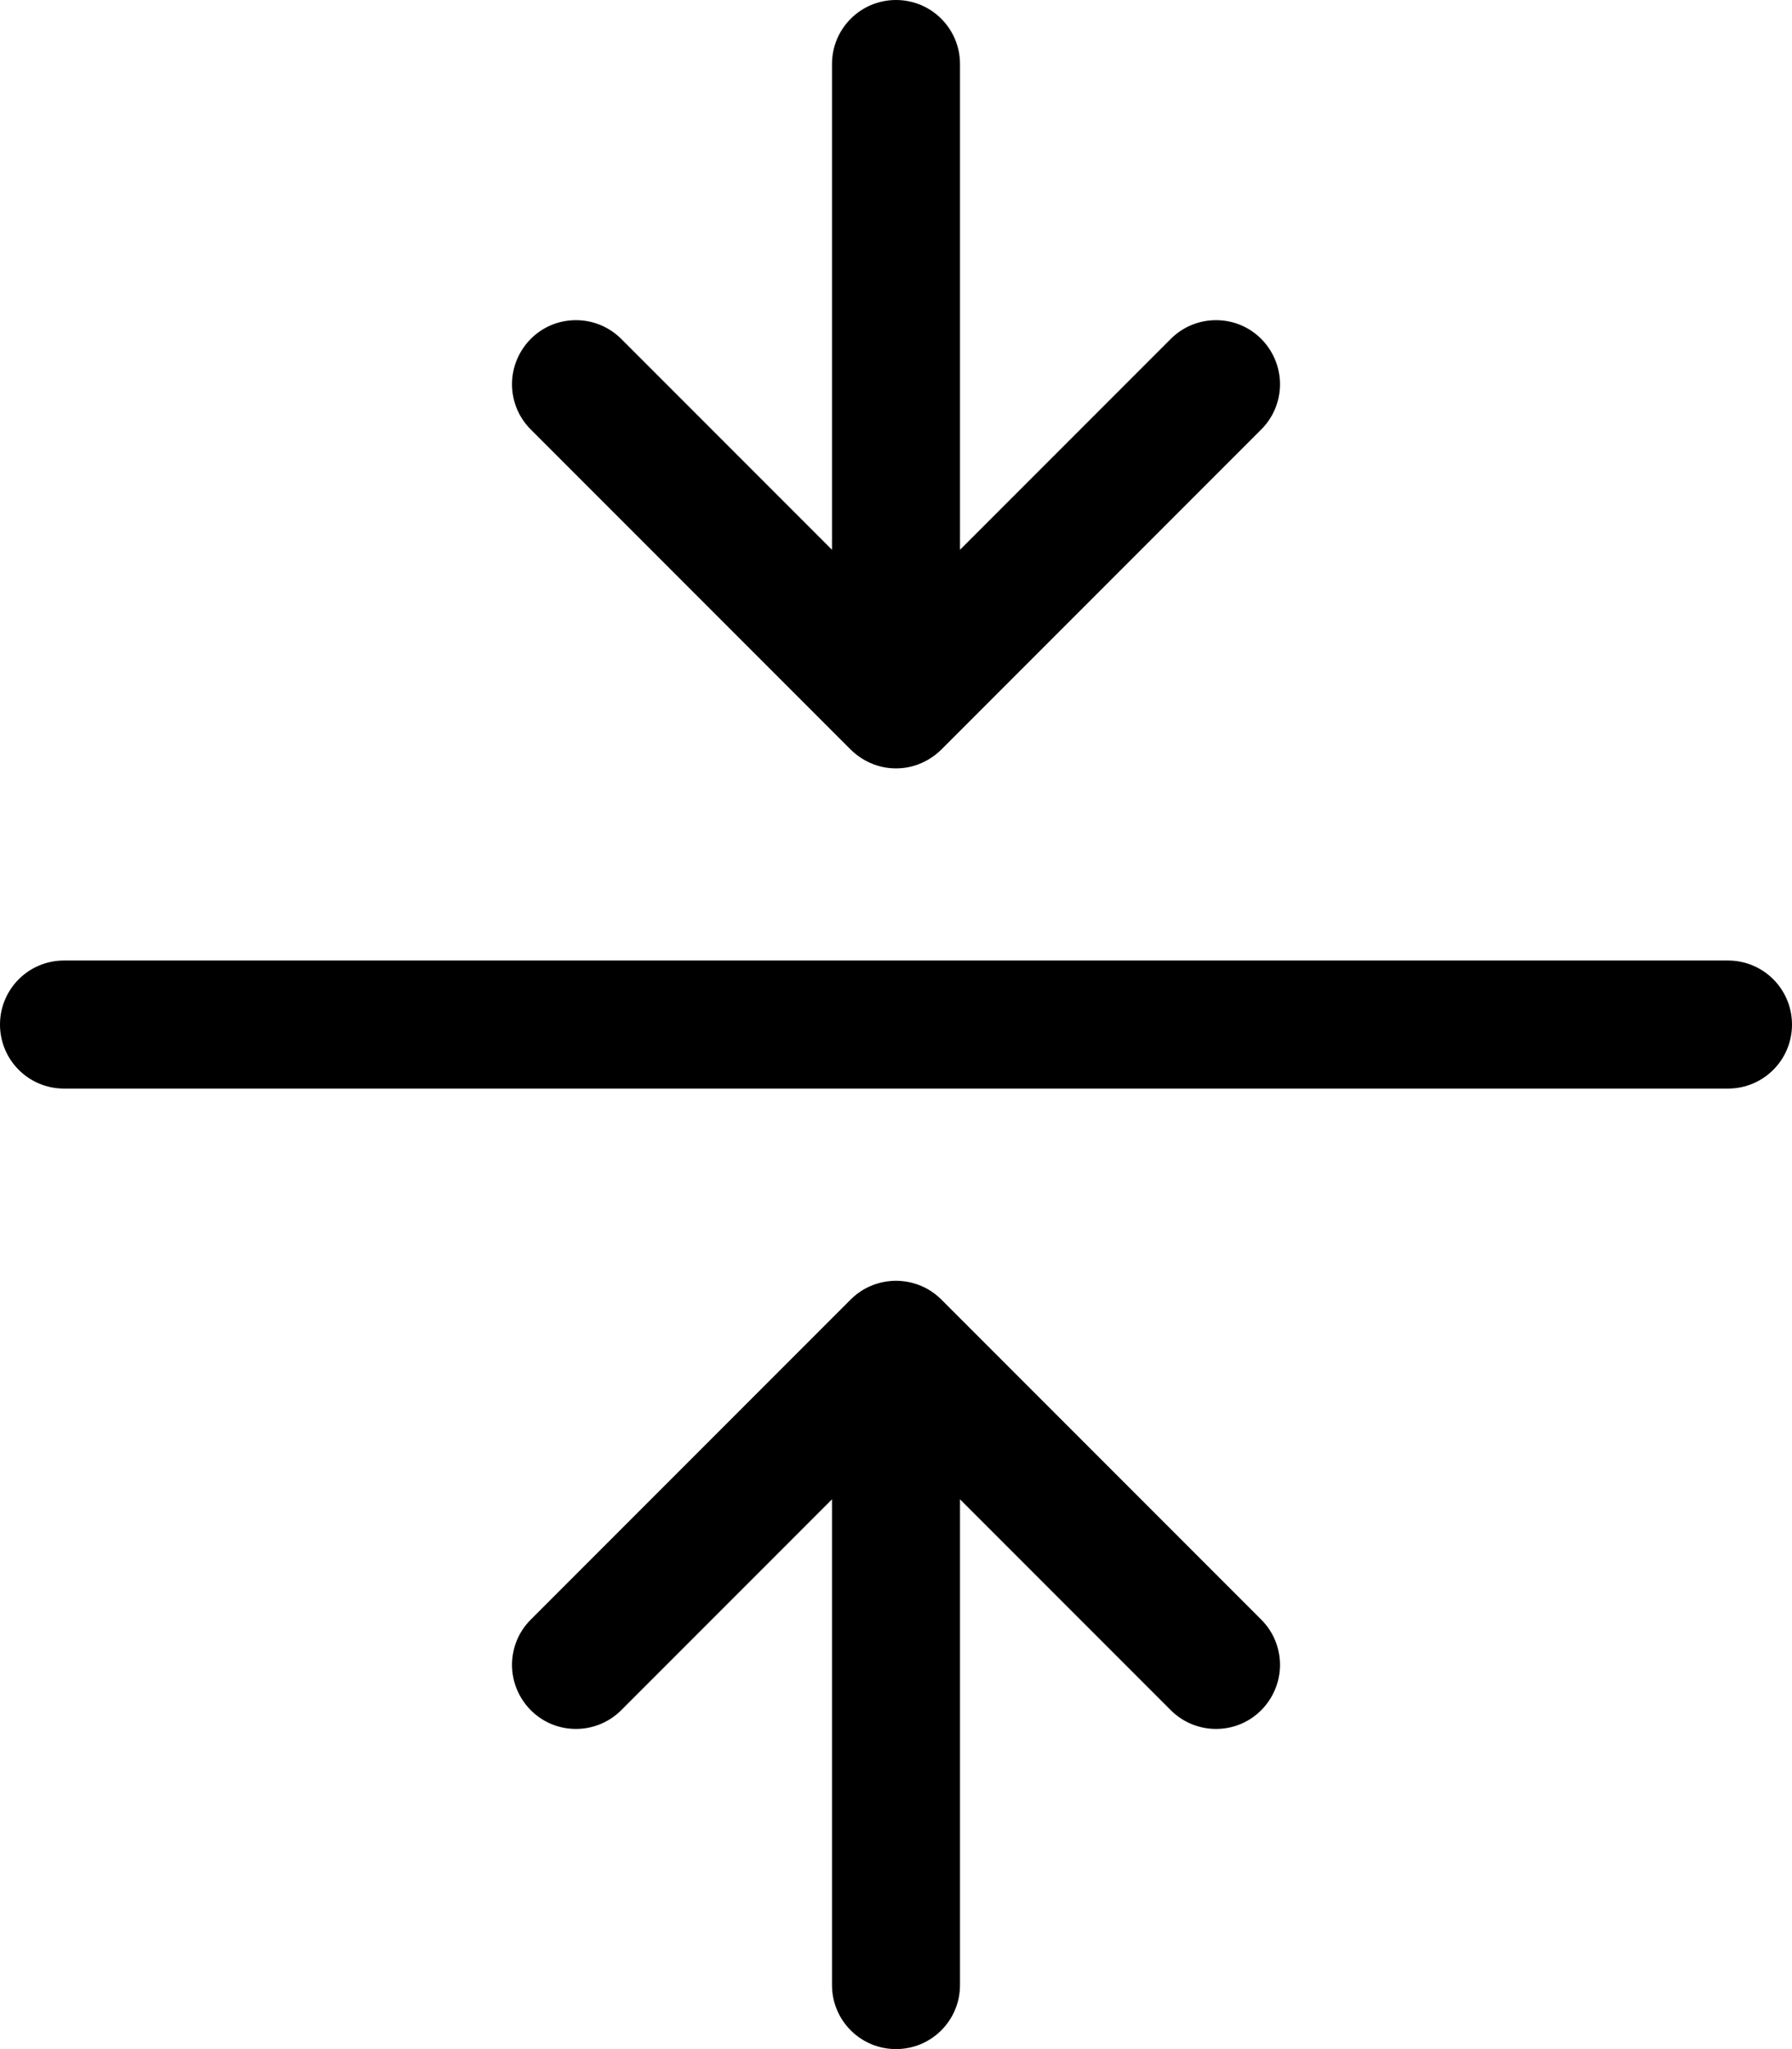 <svg xmlns="http://www.w3.org/2000/svg" viewBox="0 0 448 512"><path d="M235.332 324.707C231.299 320.664 226.455 320.016 224 320.016S216.701 320.664 212.668 324.707L132.688 404.687C129.562 407.812 128 411.906 128 416C128 424.523 134.865 432 144 432C148.094 432 152.188 430.438 155.312 427.312L208 374.625V496C208 504.844 215.156 512 224 512S240 504.844 240 496V374.625L292.688 427.312C295.812 430.438 299.906 432 304 432C313.139 432 320 424.523 320 416C320 411.906 318.438 407.812 315.312 404.688L235.332 324.707ZM212.668 187.293C214.391 189.02 218.324 192 224 192S233.609 189.02 235.332 187.293L315.312 107.313C318.438 104.188 320 100.094 320 96C320 87.473 313.135 80 304 80C299.906 80 295.812 81.562 292.688 84.688L240 137.375V16C240 7.156 232.844 0 224 0S208 7.156 208 16V137.375L155.312 84.688C152.188 81.562 148.094 80 144 80C134.861 80 128 87.473 128 96C128 100.094 129.562 104.188 132.688 107.312L212.668 187.293ZM432 240H16C7.156 240 0 247.156 0 256S7.156 272 16 272H432C440.844 272 448 264.844 448 256S440.844 240 432 240Z"/></svg>